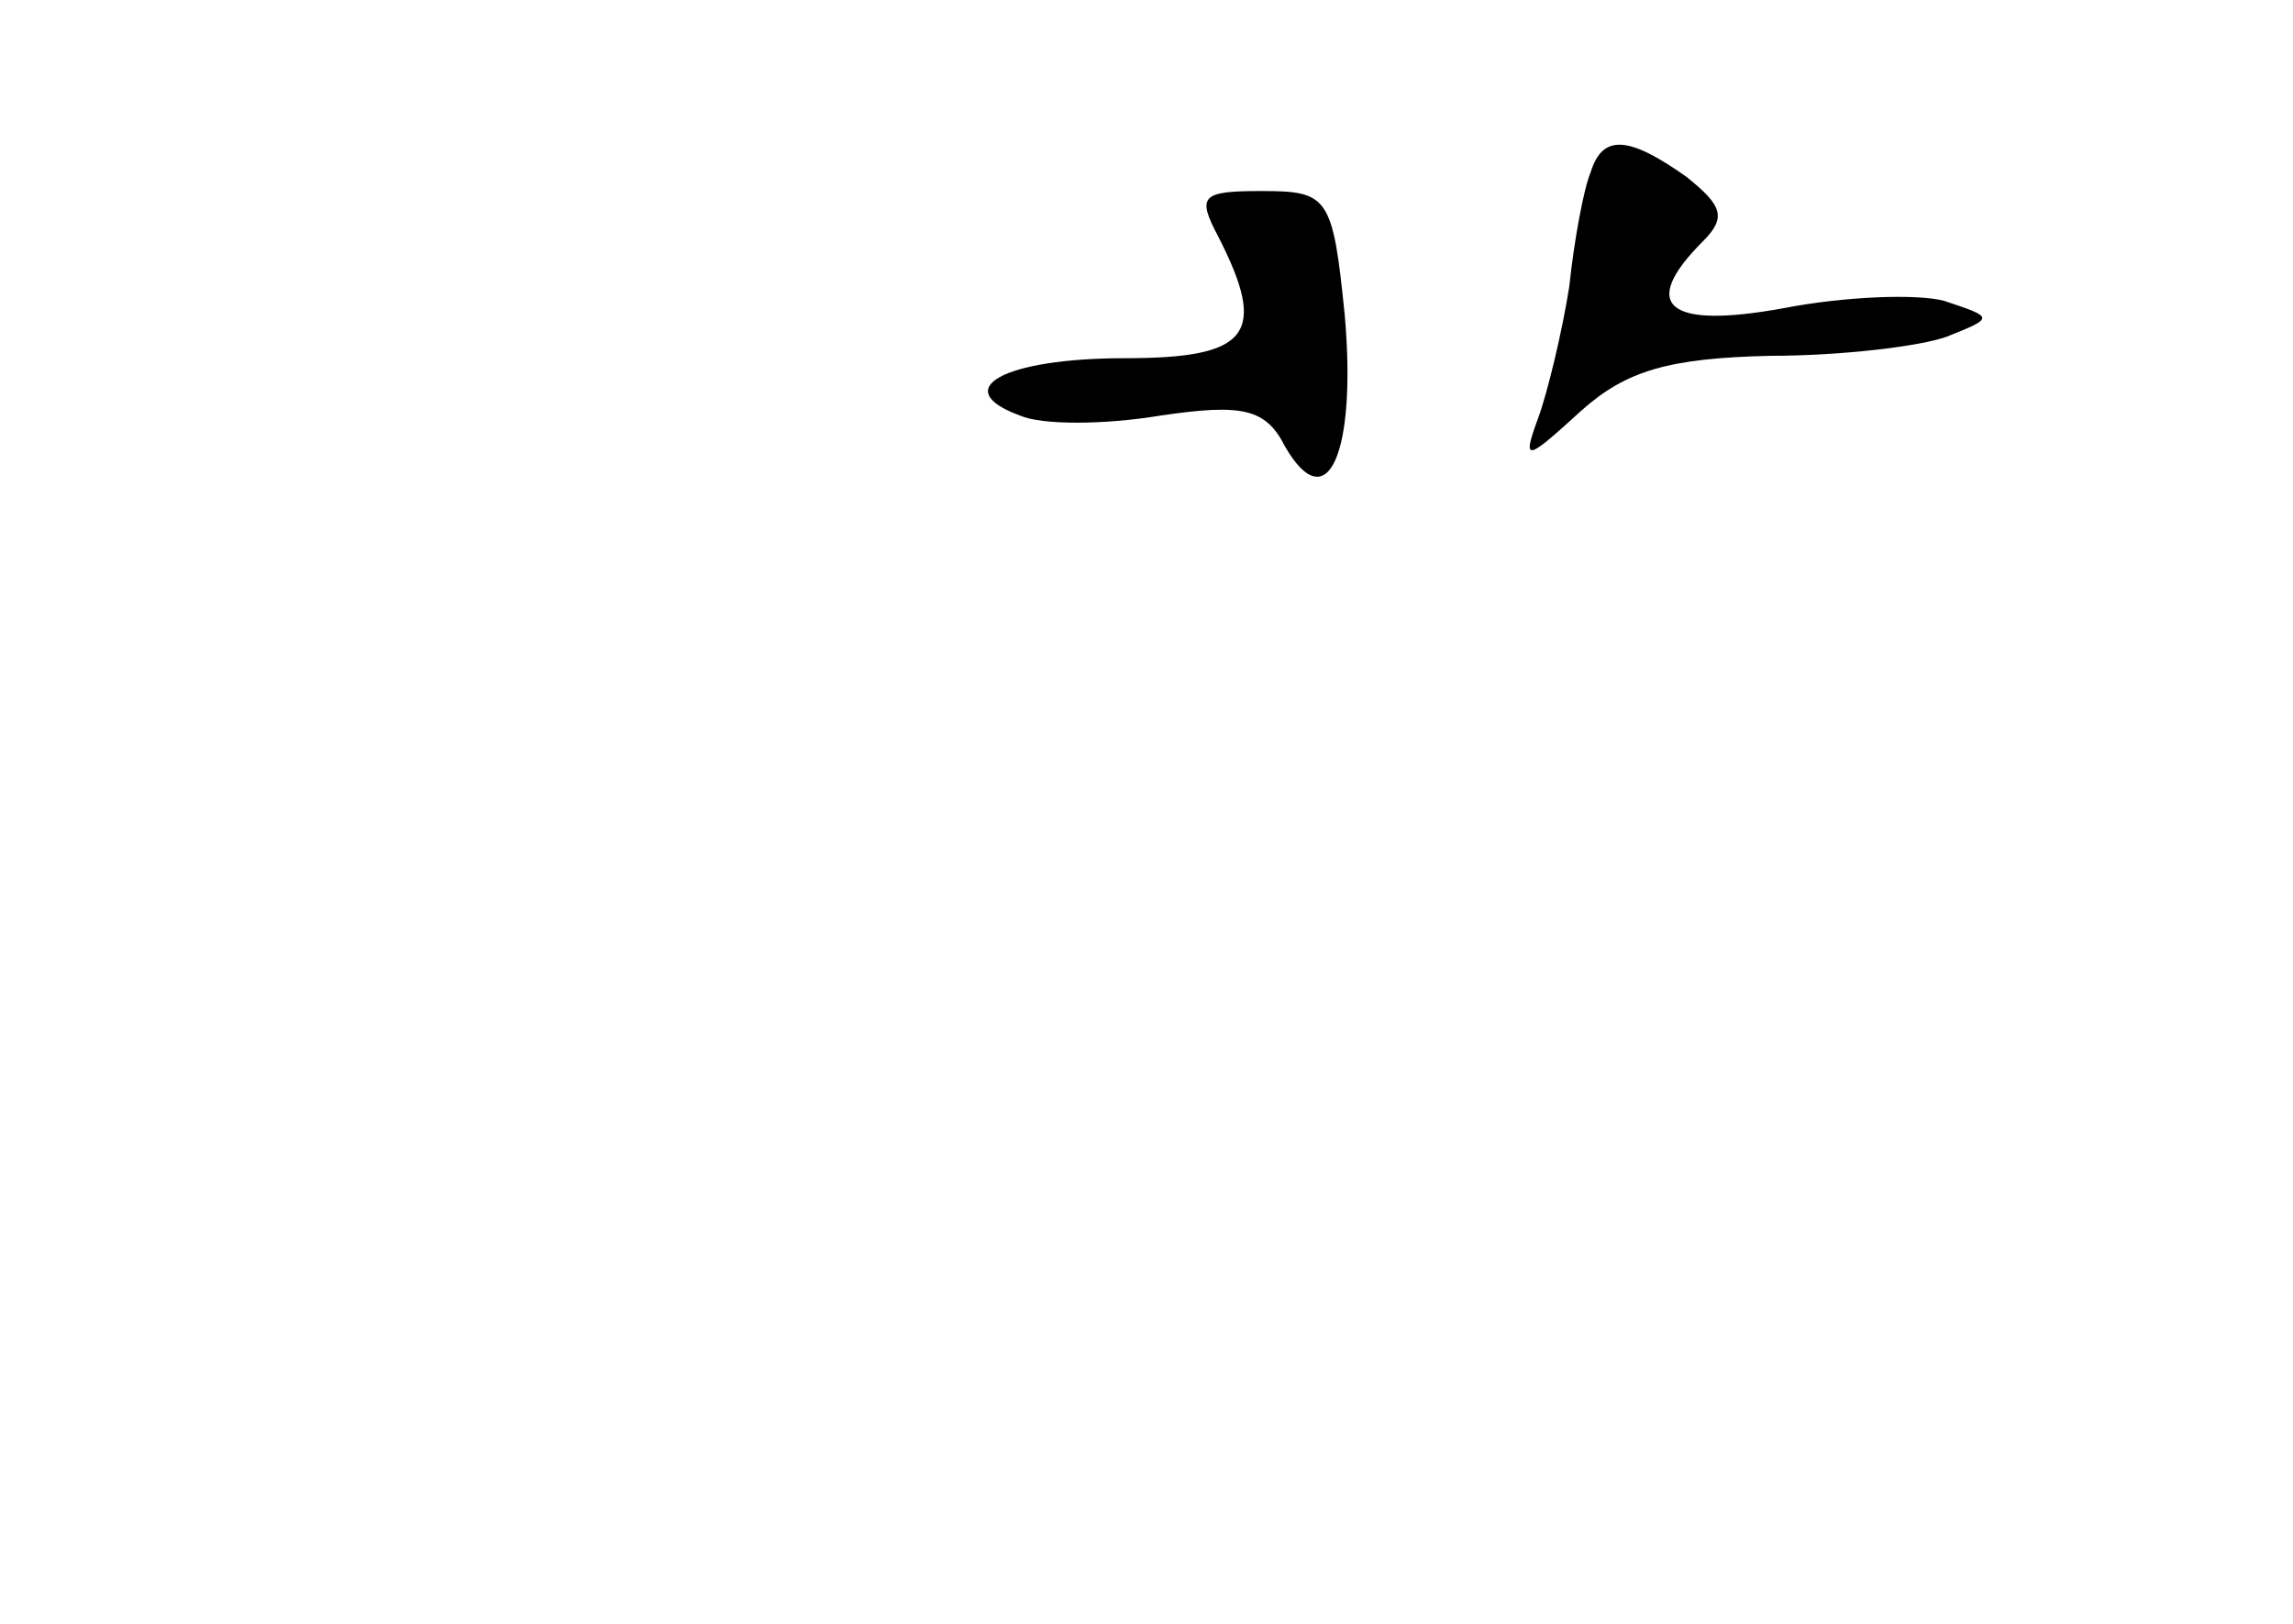 <?xml version="1.0" standalone="no"?>
<!DOCTYPE svg PUBLIC "-//W3C//DTD SVG 20010904//EN"
 "http://www.w3.org/TR/2001/REC-SVG-20010904/DTD/svg10.dtd">
<svg version="1.0" xmlns="http://www.w3.org/2000/svg"
 width="96pt" height="68pt" viewBox="0 0 96 68"
 preserveAspectRatio="xMidYMid meet">
<g transform="translate(0,68) scale(0.1,-0.1)"
fill="#000000" stroke="none">
<path d="M666 608 c-3 -7 -7 -29 -9 -48 -3 -19 -9 -44 -13 -55 -7 -19 -5 -18
18 3 19 17 37 22 79 23 30 0 63 4 74 8 20 8 20 8 -1 15 -11 3 -41 2 -67 -3
-49 -9 -61 1 -34 28 10 10 8 15 -7 27 -24 17 -35 18 -40 2z"/>
<path d="M510 581 c21 -41 13 -51 -39 -51 -51 0 -74 -13 -44 -24 9 -4 35 -4
59 0 34 5 44 3 52 -13 18 -31 30 -2 25 55 -5 50 -7 52 -35 52 -25 0 -27 -2
-18 -19z"/>
</g>
</svg>
